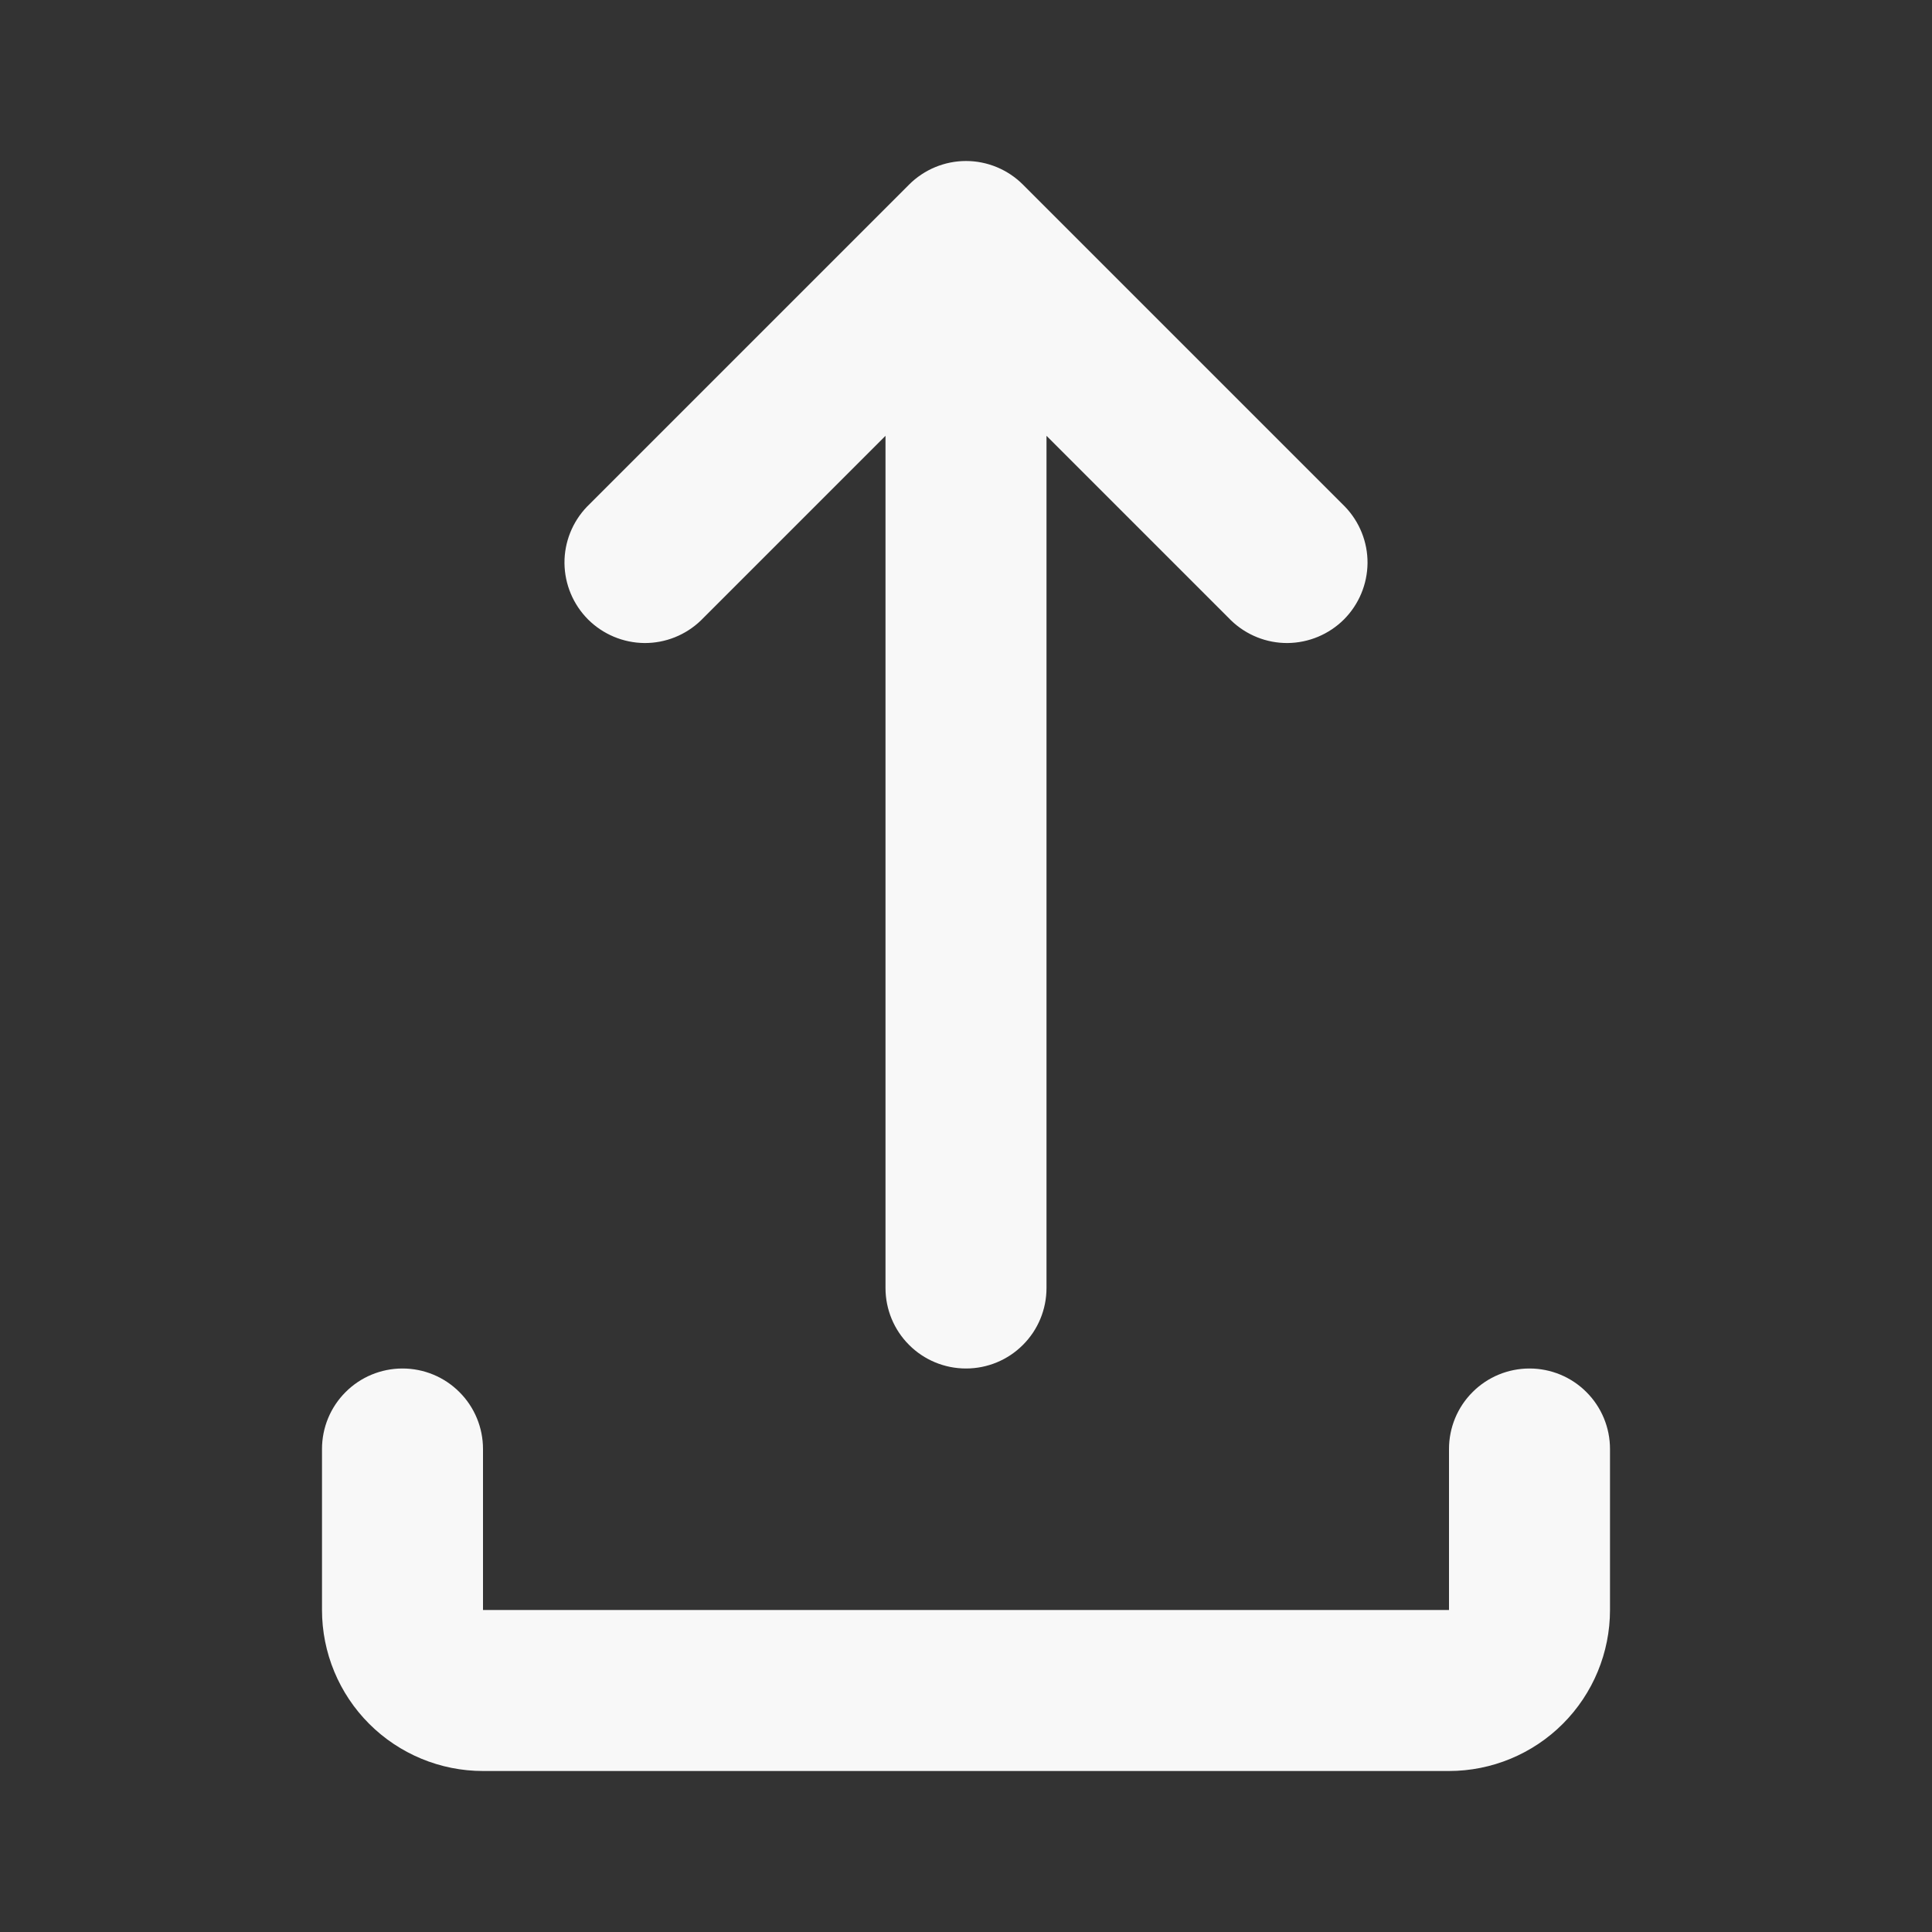 <svg width="24" height="24" viewBox="0 0 24 24" fill="none" xmlns="http://www.w3.org/2000/svg">
<rect x="0" y="0" width="24" height="24" fill="#333333" stroke="none"/>
<path d="M11.293 2.293C11.48 2.106 11.735 2 12 2C12.265 2 12.52 2.106 12.707 2.293L16.707 6.293C16.889 6.482 16.99 6.734 16.988 6.996C16.985 7.259 16.88 7.509 16.695 7.695C16.509 7.88 16.259 7.985 15.996 7.988C15.734 7.99 15.482 7.889 15.293 7.707L13 5.414V16C13 16.265 12.895 16.52 12.707 16.707C12.52 16.895 12.265 17 12 17C11.735 17 11.48 16.895 11.293 16.707C11.105 16.52 11 16.265 11 16V5.414L8.707 7.707C8.518 7.889 8.266 7.99 8.004 7.988C7.741 7.985 7.491 7.88 7.305 7.695C7.12 7.509 7.015 7.259 7.012 6.996C7.01 6.734 7.111 6.482 7.293 6.293L11.293 2.293ZM5 17C5.265 17 5.52 17.105 5.707 17.293C5.895 17.48 6 17.735 6 18V20H18V18C18 17.735 18.105 17.48 18.293 17.293C18.48 17.105 18.735 17 19 17C19.265 17 19.52 17.105 19.707 17.293C19.895 17.48 20 17.735 20 18V20C20 20.53 19.789 21.039 19.414 21.414C19.039 21.789 18.53 22 18 22H6C5.47 22 4.961 21.789 4.586 21.414C4.211 21.039 4 20.53 4 20V18C4 17.735 4.105 17.48 4.293 17.293C4.48 17.105 4.735 17 5 17Z" fill="#F8F8F8"/>
</svg>
